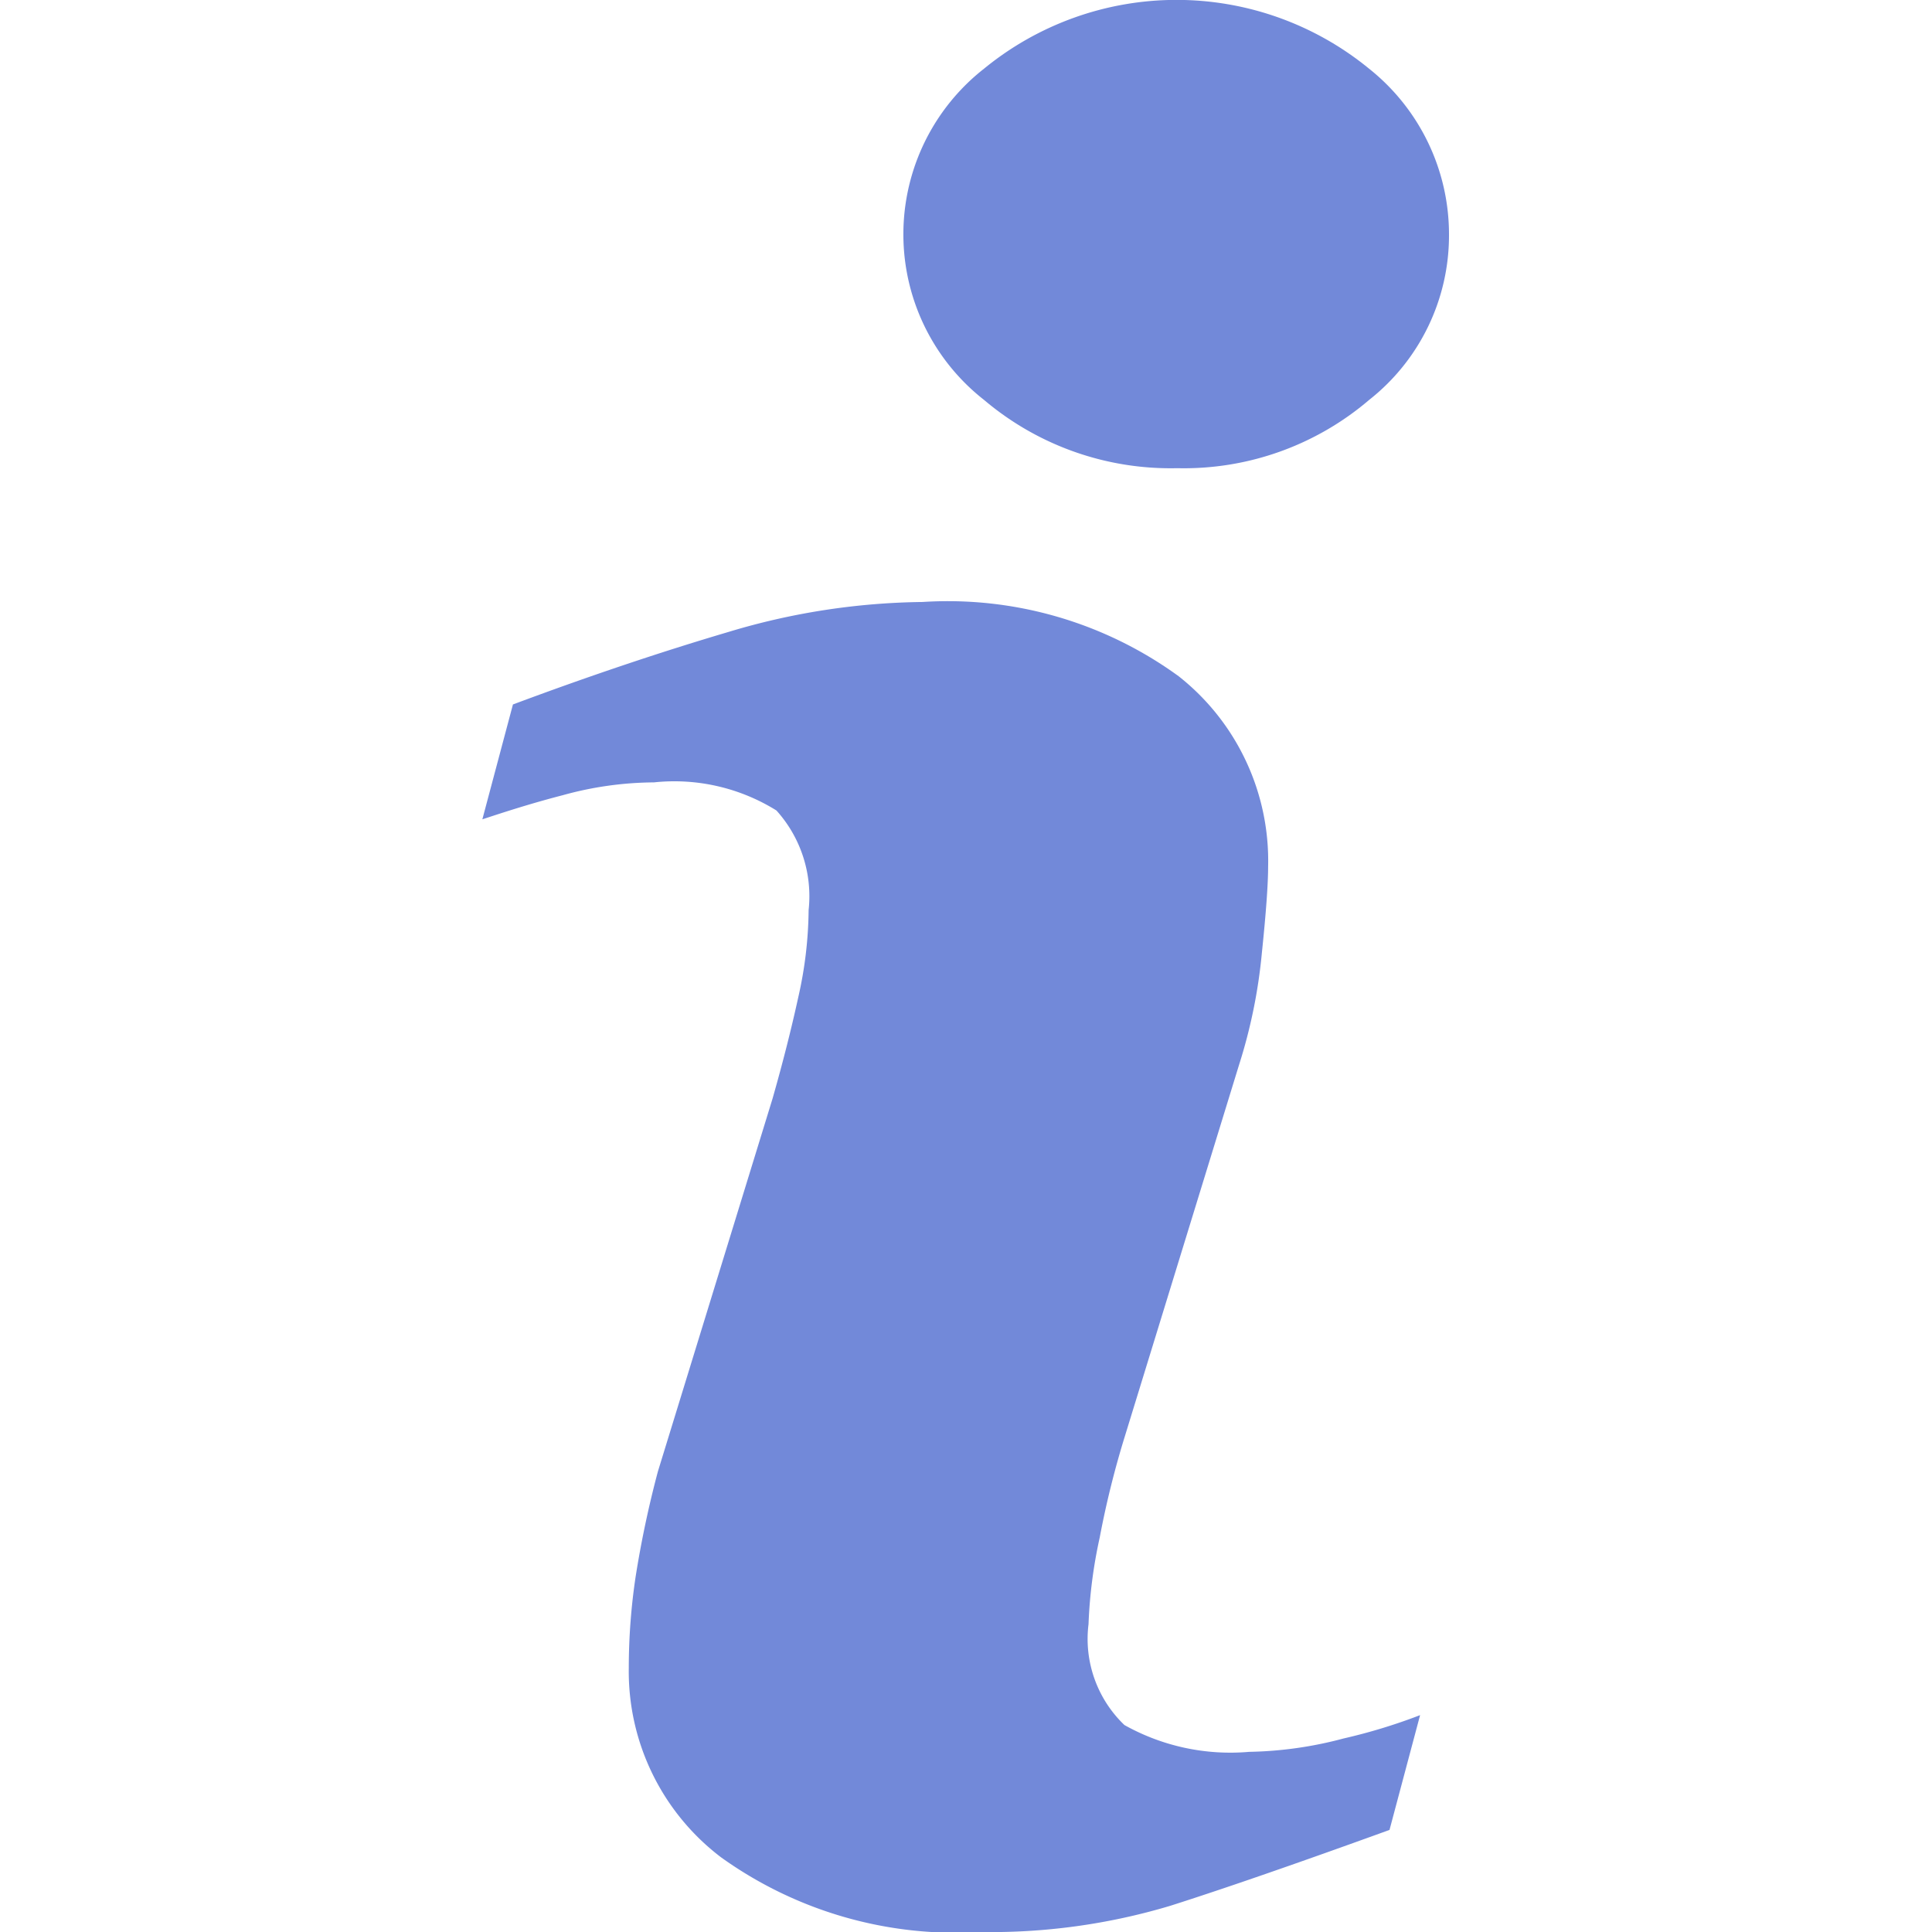 <svg xmlns="http://www.w3.org/2000/svg" xmlns:xlink="http://www.w3.org/1999/xlink" width="24" height="24" viewBox="0 0 24 24">
  <defs>
    <clipPath id="clip-path">
      <rect id="Rectangle_100" data-name="Rectangle 100" width="24" height="24" transform="translate(-6)" fill="none"/>
    </clipPath>
  </defs>
  <g id="info" transform="translate(6)" clip-path="url(#clip-path)">
    <g id="info-svgrepo-com" transform="translate(-31.139 -1)">
      <path id="Path_13" data-name="Path 13" d="M42.78,22.306l-.38,1.426q-1.708.619-2.725.943A7.771,7.771,0,0,1,37.312,25a5,5,0,0,1-3.215-.927,2.9,2.9,0,0,1-1.147-2.354,7.664,7.664,0,0,1,.085-1.133,12.863,12.863,0,0,1,.277-1.308l1.423-4.628q.19-.665.32-1.26a5.051,5.051,0,0,0,.129-1.085,1.59,1.59,0,0,0-.4-1.237,2.4,2.4,0,0,0-1.522-.349,4.313,4.313,0,0,0-1.131.159c-.387.1-.718.207-1,.3l.38-1.427q1.4-.523,2.675-.9A8.644,8.644,0,0,1,36.6,8.478,4.875,4.875,0,0,1,39.78,9.4a2.92,2.92,0,0,1,1.112,2.369c0,.2-.024.555-.077,1.062a6.593,6.593,0,0,1-.285,1.4L39.113,18.84A11.406,11.406,0,0,0,38.8,20.1a6.028,6.028,0,0,0-.139,1.077,1.48,1.48,0,0,0,.446,1.252,2.693,2.693,0,0,0,1.55.333,4.841,4.841,0,0,0,1.172-.166,6.956,6.956,0,0,0,.951-.29Zm.359-18.392a2.6,2.6,0,0,1-.991,2.053,3.543,3.543,0,0,1-2.386.849,3.584,3.584,0,0,1-2.4-.849,2.613,2.613,0,0,1,0-4.113,3.774,3.774,0,0,1,4.785,0,2.629,2.629,0,0,1,.992,2.061Z" fill="#7289d9"/>
    </g>
  </g>
</svg>
